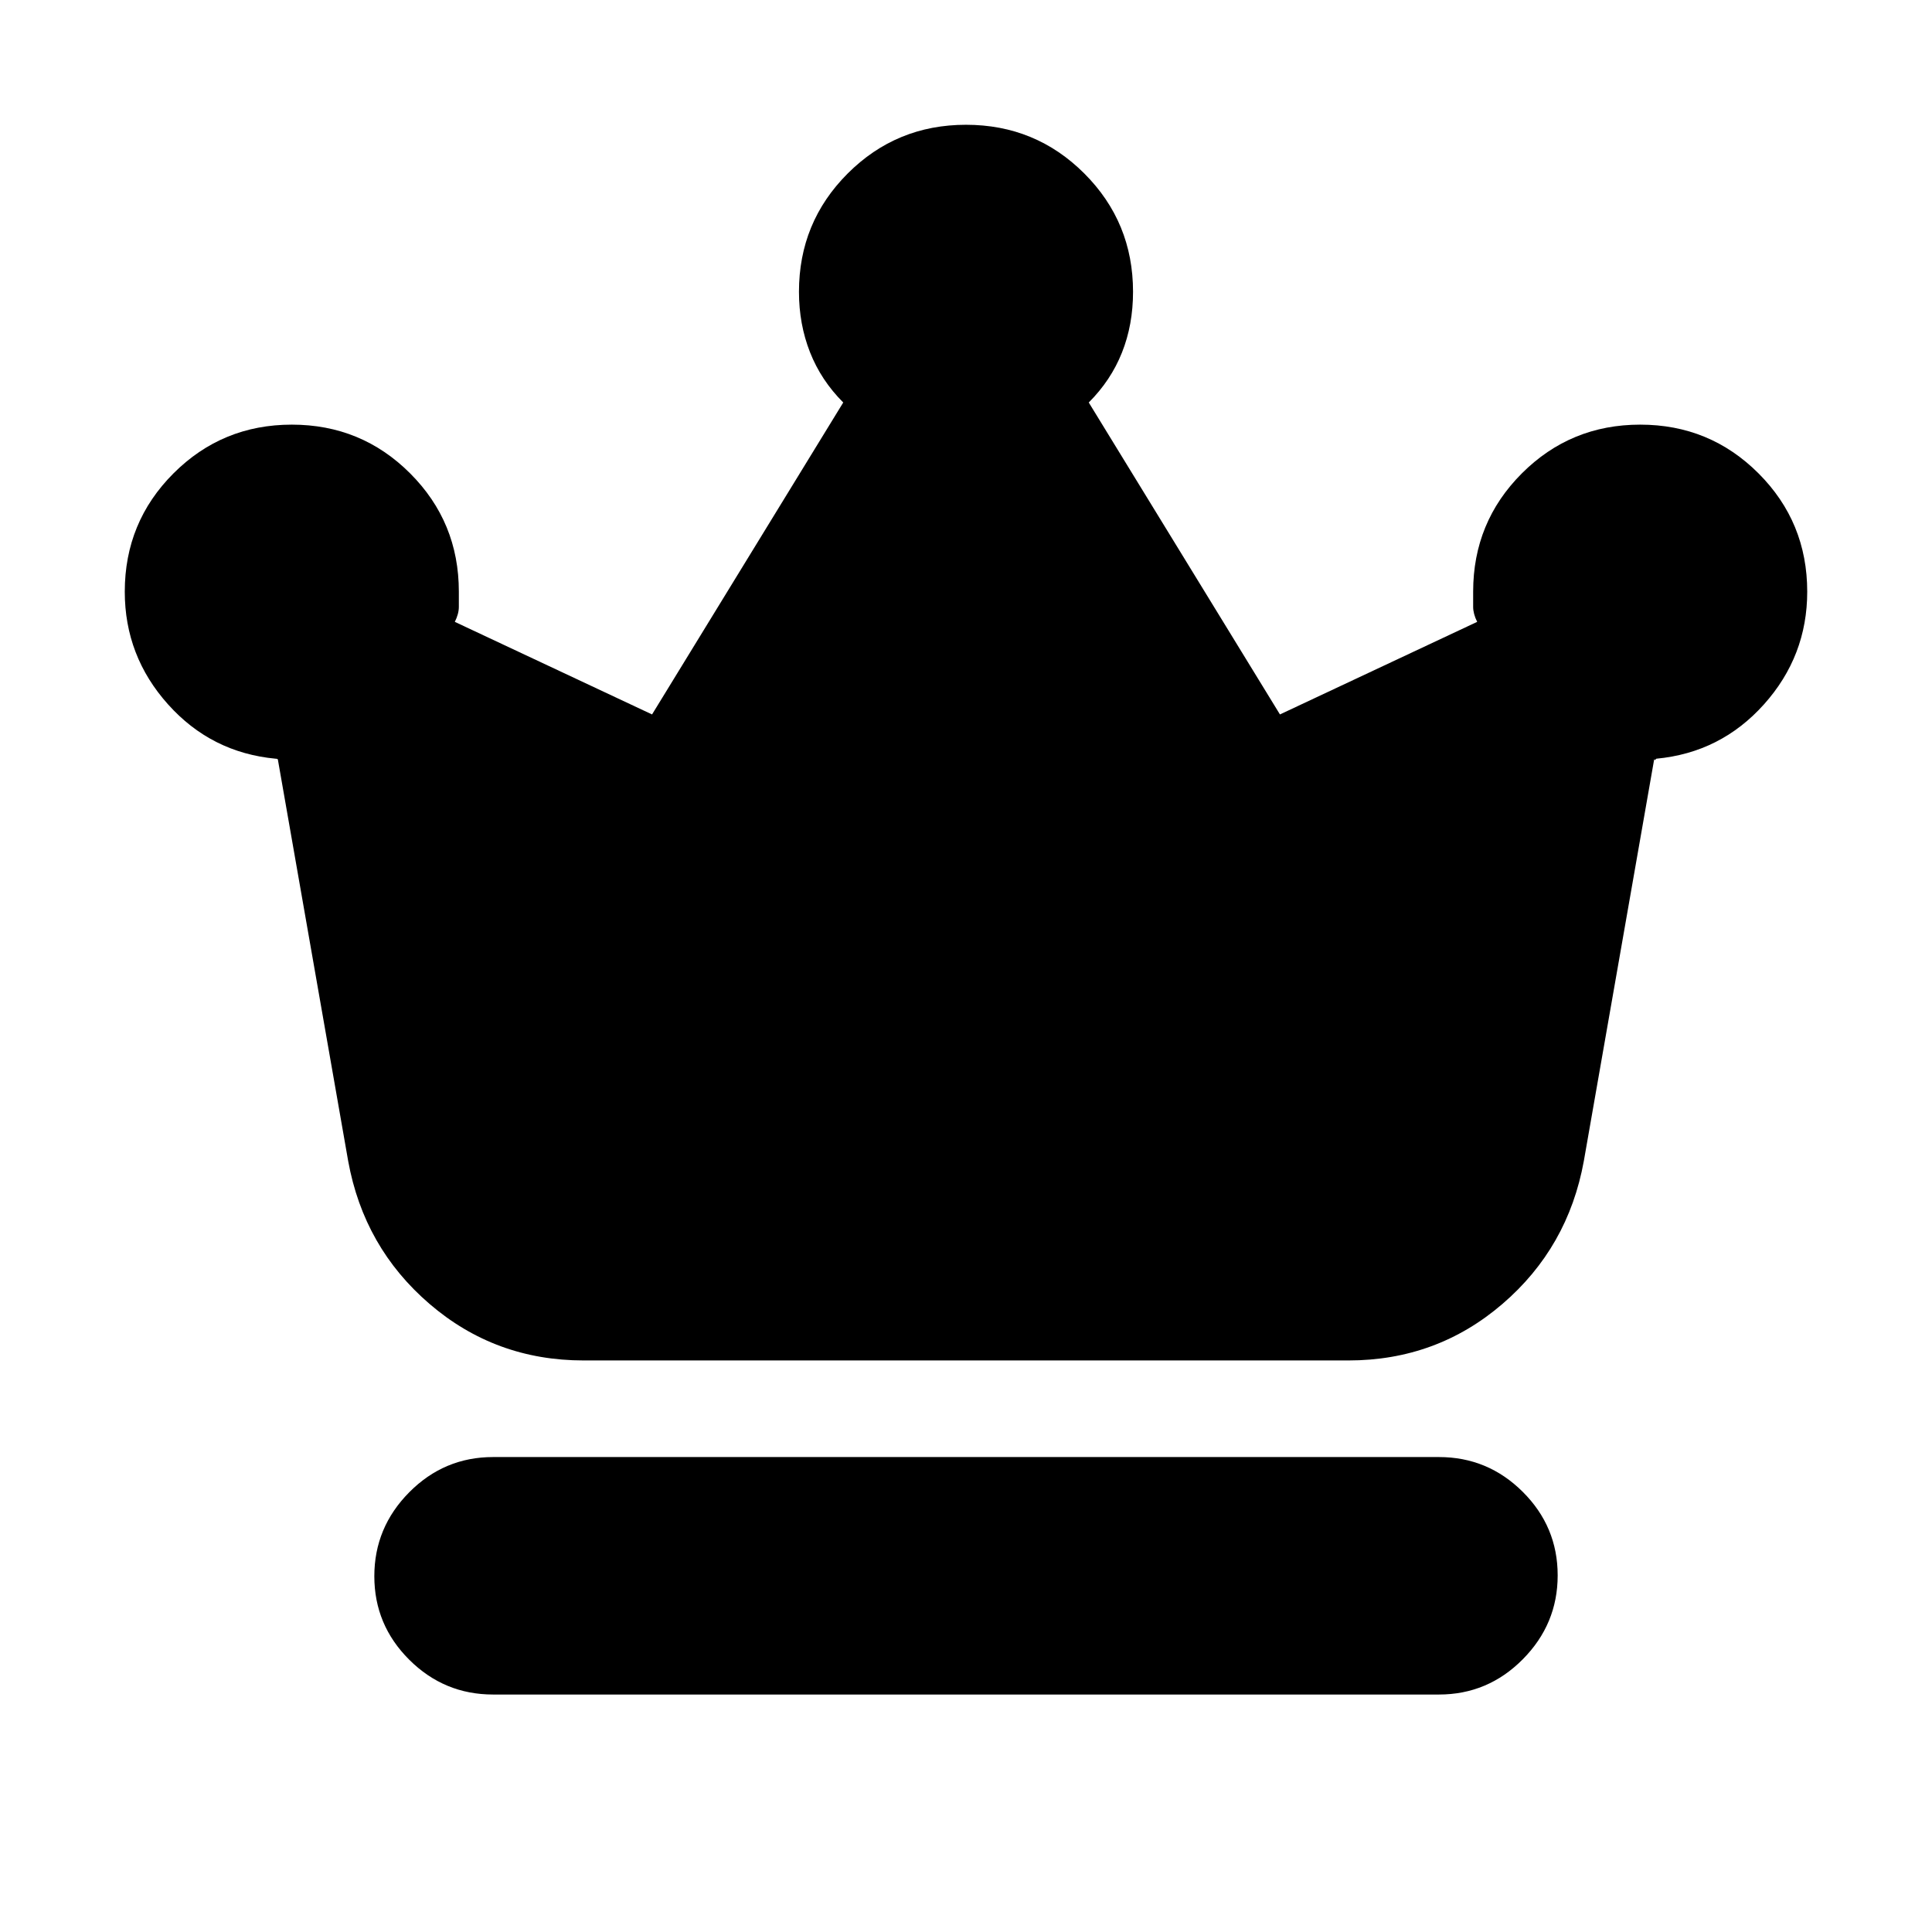 <svg xmlns="http://www.w3.org/2000/svg" height="20" viewBox="0 -960 960 960" width="20"><path d="M245-118q-24.3 0-41.65-17.29Q186-152.58 186-176.79t17.35-41.71Q220.7-236 245-236h470q24.3 0 41.65 17.29Q774-201.42 774-177.21t-17.35 41.71Q739.3-118 715-118H245Zm45-166q-43.86 0-76.53-28.06T173-383.13L138-583v.5q0-.5-1-.5-32-3-53.5-27T62-666q0-34.58 24.21-58.79T145-749q34.58 0 58.79 24.21T228-666v7.53q0 3.47-2 7.47l98 46 95-155q-11-11-16.5-24.95T397-815q0-34.58 24.21-58.79T480-898q34.58 0 58.79 24.21T563-815q0 16.37-5.5 30.18Q552-771 541-760l95 155 98-46q-2-4-2-7.47V-666q0-34.58 24.21-58.79T815-749q34.58 0 58.79 24.21T898-666q0 32-21.5 56T823-583l-.5.5q-.5.5-.5-.5l-35 199.87q-7.8 43.01-40.47 71.07Q713.86-284 670-284H290Z"/></svg>